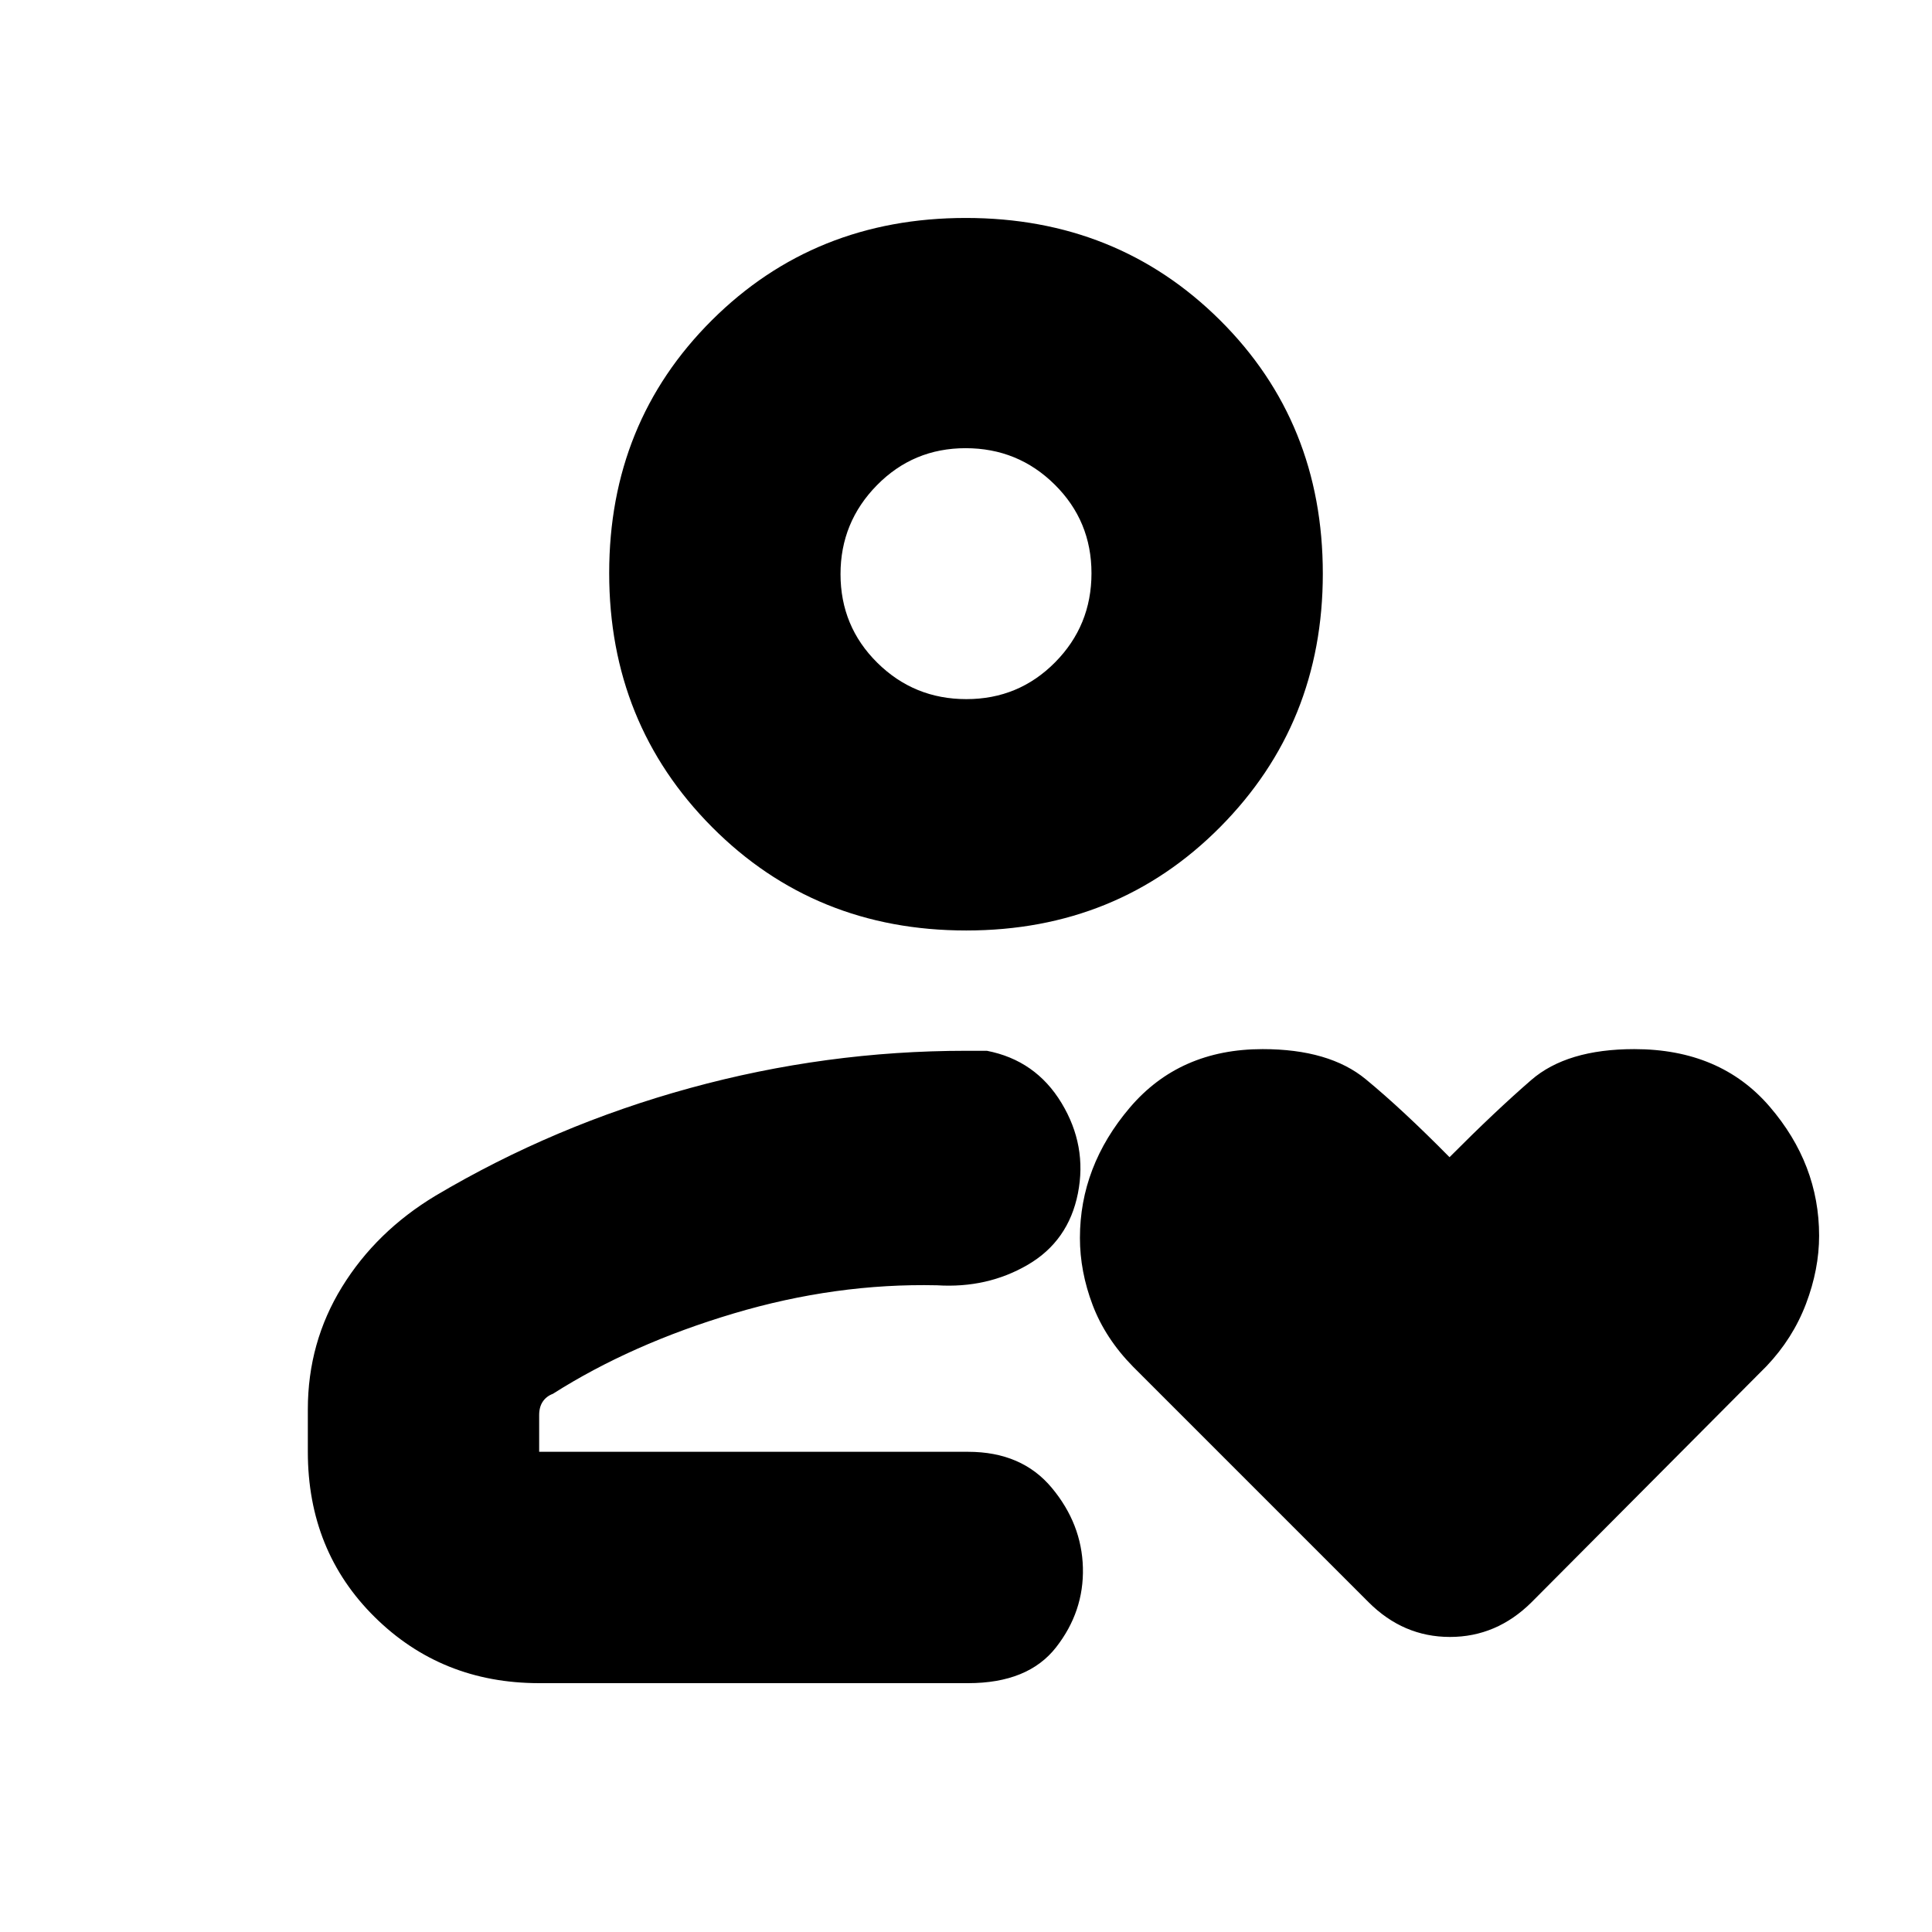 <svg xmlns="http://www.w3.org/2000/svg" height="20" viewBox="0 -960 960 960" width="20"><path d="M480-238.61ZM216.43-365.87q59-35 126.49-53.5T480-437.87H490.38q24.23 4.7 37.08 25.93 12.84 21.24 8.15 44.92-4.7 23.67-24.87 35.46-20.17 11.78-45.13 10.21-50.31-1.13-101.13 14.02-50.83 15.16-89.74 39.9-3.27 1.24-5.05 3.9-1.78 2.66-1.78 6.66v18.26h213.13q26.68 0 41.58 17.89 14.9 17.88 15.47 39.68.56 21.8-13.34 39.59-13.9 17.8-43.71 17.8H267.91q-48.48 0-81.72-32.84-33.23-32.84-33.23-82.12v-21.09q0-33.26 17-60.85 17.01-27.59 46.47-45.32Zm263.66-131.78q-75.18 0-126.29-51.39-51.1-51.4-51.1-126.2 0-74.8 51.01-125.63 51.02-50.83 126.2-50.83t126.29 50.77q51.1 50.76 51.1 125.97 0 74.52-51.01 125.92-51.02 51.39-126.2 51.39Zm.1-114.96q25.98 0 44.07-18.28t18.09-44.26q0-25.98-18.28-44.07-18.28-18.08-44.26-18.08-25.98 0-44.07 18.4t-18.09 44.16q0 25.98 18.28 44.06 18.28 18.07 44.26 18.07Zm-.19-62.35ZM720.26-385q22.88-23 40.61-38.35 17.72-15.35 51.2-15.35 42.71 0 67.28 28.59 24.56 28.58 24.56 64.14 0 16.67-6.53 33.86-6.53 17.18-19.6 30.94l-116.74 117.3q-17.38 17.26-40.56 17.26-23.18 0-40.44-17.26L563.09-280.82q-13.83-14.05-20.16-30.72-6.32-16.67-6.32-33.34 0-35.55 24.74-64.69 24.74-29.13 66.02-29.13 33.09 0 51.26 14.96 18.17 14.96 41.63 38.74Z"/></svg>